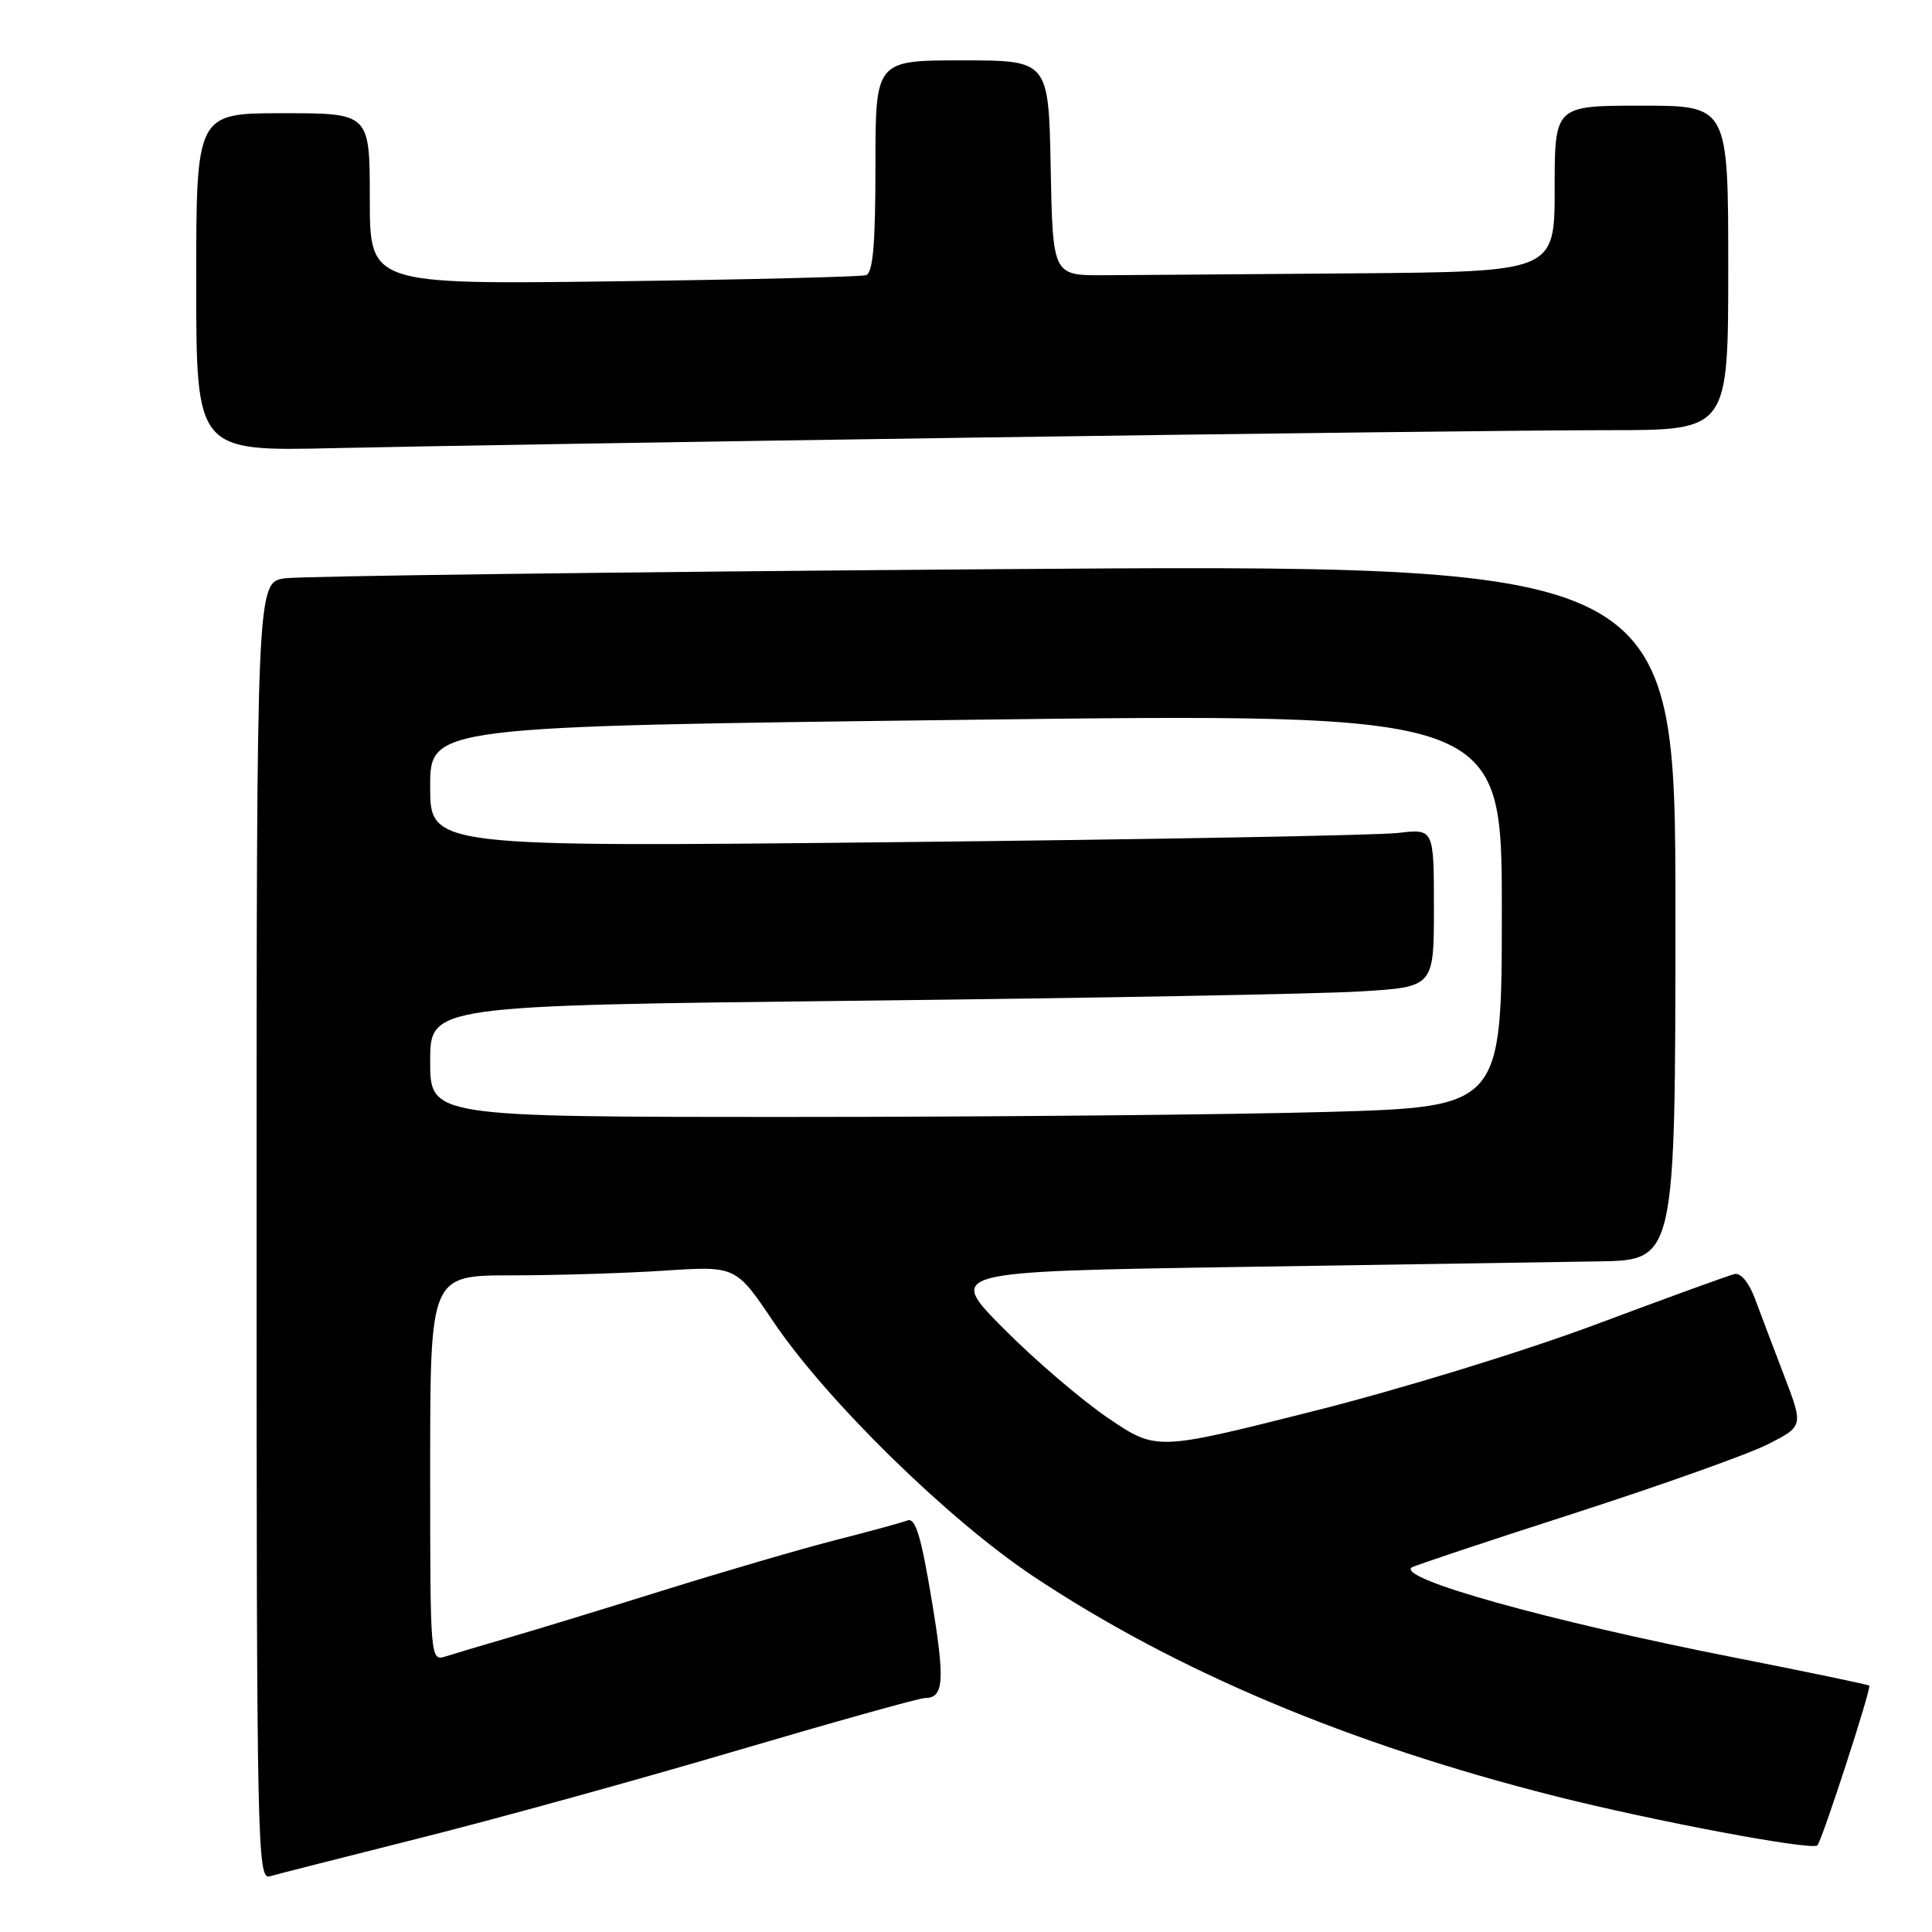<?xml version="1.0" encoding="UTF-8" standalone="no"?>
<!DOCTYPE svg PUBLIC "-//W3C//DTD SVG 1.1//EN" "http://www.w3.org/Graphics/SVG/1.1/DTD/svg11.dtd" >
<svg xmlns="http://www.w3.org/2000/svg" xmlns:xlink="http://www.w3.org/1999/xlink" version="1.1" viewBox="0 0 256 256">
 <g >
 <path fill="currentColor"
d=" M 55.50 243.59 C 65.40 241.11 84.24 235.91 97.36 232.04 C 110.49 228.17 121.82 225.00 122.55 225.00 C 125.09 225.00 125.24 222.72 123.43 211.86 C 122.03 203.45 121.29 201.06 120.23 201.47 C 119.47 201.76 115.17 202.94 110.67 204.08 C 106.18 205.23 95.98 208.21 88.00 210.70 C 80.03 213.19 70.73 216.03 67.35 217.01 C 63.97 218.00 60.26 219.10 59.10 219.47 C 57.00 220.13 57.00 220.09 57.00 194.57 C 57.00 169.00 57.00 169.00 67.75 168.99 C 73.66 168.99 82.78 168.71 88.00 168.37 C 97.50 167.74 97.50 167.74 102.47 175.12 C 109.51 185.56 125.66 201.39 136.95 208.89 C 155.77 221.41 178.69 231.07 206.00 237.98 C 219.03 241.28 240.09 245.24 240.81 244.52 C 241.43 243.90 248.00 223.67 247.69 223.35 C 247.55 223.22 239.39 221.52 229.55 219.58 C 205.14 214.76 185.25 209.21 187.03 207.71 C 187.29 207.49 196.95 204.27 208.50 200.55 C 220.05 196.82 231.63 192.70 234.24 191.38 C 238.97 188.98 238.97 188.98 236.39 182.24 C 234.97 178.53 233.23 173.93 232.51 172.00 C 231.76 169.98 230.65 168.63 229.86 168.81 C 229.11 168.98 220.85 171.98 211.50 175.48 C 201.85 179.09 185.58 184.08 173.86 187.03 C 153.23 192.23 153.23 192.23 146.86 187.92 C 143.36 185.55 137.12 180.21 133.00 176.06 C 125.50 168.50 125.50 168.50 163.50 167.89 C 184.40 167.56 206.11 167.22 211.75 167.14 C 222.00 167.00 222.00 167.00 222.00 120.88 C 222.00 74.76 222.00 74.76 131.75 75.42 C 82.11 75.79 39.81 76.33 37.75 76.63 C 34.00 77.18 34.00 77.18 34.00 163.16 C 34.00 244.57 34.09 249.11 35.75 248.62 C 36.71 248.34 45.60 246.08 55.50 243.59 Z  M 130.00 57.97 C 167.12 57.43 204.59 56.99 213.25 57.00 C 229.00 57.00 229.00 57.00 229.00 35.50 C 229.00 14.00 229.00 14.00 217.50 14.00 C 206.00 14.00 206.00 14.00 206.00 25.00 C 206.00 36.00 206.00 36.00 179.50 36.22 C 164.93 36.34 149.96 36.45 146.25 36.47 C 139.50 36.50 139.50 36.50 139.22 22.25 C 138.95 8.00 138.95 8.00 127.47 8.00 C 116.00 8.00 116.00 8.00 116.00 22.03 C 116.00 32.38 115.67 36.17 114.75 36.46 C 114.06 36.68 98.99 37.05 81.25 37.28 C 49.00 37.69 49.00 37.69 49.00 26.35 C 49.00 15.00 49.00 15.00 37.50 15.00 C 26.00 15.00 26.00 15.00 26.00 37.40 C 26.00 59.80 26.00 59.80 44.25 59.38 C 54.29 59.15 92.88 58.51 130.00 57.97 Z  M 57.00 140.62 C 57.00 133.24 57.00 133.24 113.75 132.60 C 144.96 132.25 174.89 131.70 180.25 131.37 C 190.00 130.78 190.00 130.78 190.00 120.30 C 190.00 109.81 190.00 109.81 185.25 110.37 C 182.64 110.68 152.71 111.23 118.75 111.59 C 57.00 112.24 57.00 112.24 57.00 104.25 C 57.00 96.26 57.00 96.26 128.00 95.38 C 199.00 94.50 199.00 94.50 199.00 120.59 C 199.00 146.68 199.00 146.68 175.75 147.34 C 162.96 147.70 131.01 148.00 104.75 148.00 C 57.00 148.00 57.00 148.00 57.00 140.62 Z "/>
</g>
</svg>